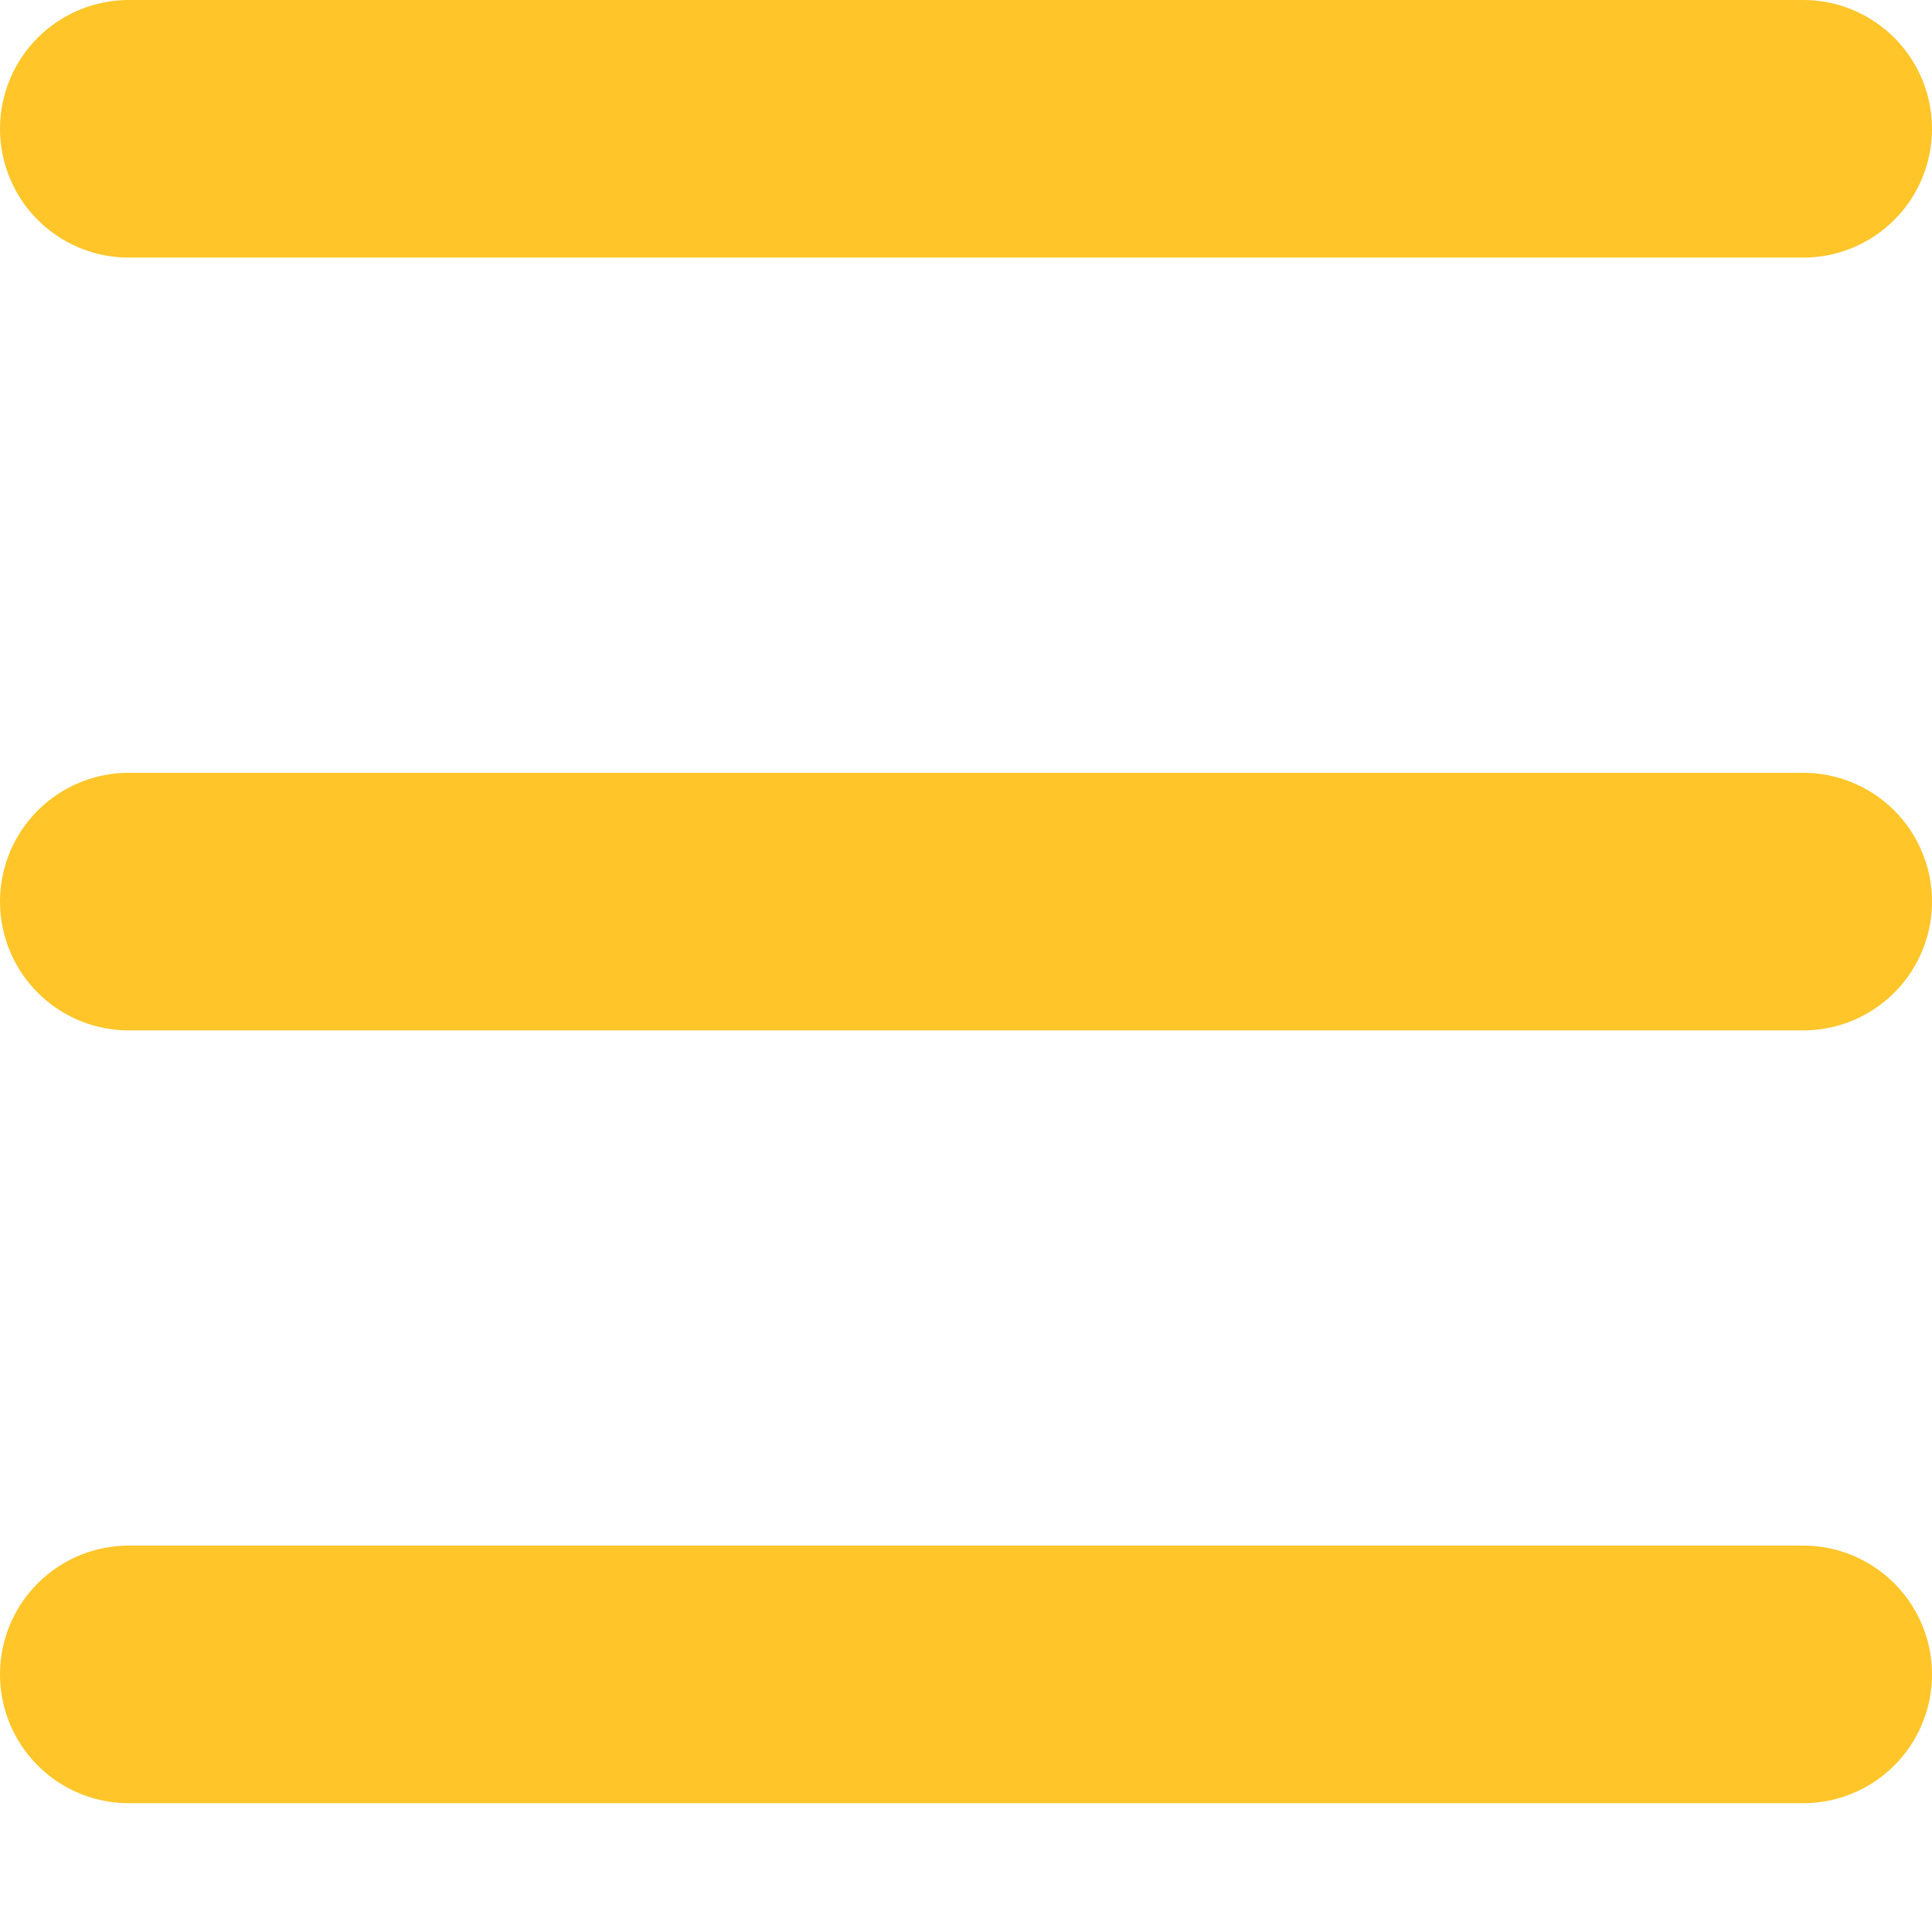<svg xmlns="http://www.w3.org/2000/svg" width="24" height="24" viewBox="5 5 15 15" fill="none" stroke="#ffc529" stroke-width="2" stroke-linecap="round" stroke-linejoin="round" class="feather feather-menu"><line x1="6" y1="12" x2="19" y2="12"></line><line x1="6" y1="6" x2="19" y2="6"></line><line x1="6" y1="18" x2="19" y2="18"></line></svg>